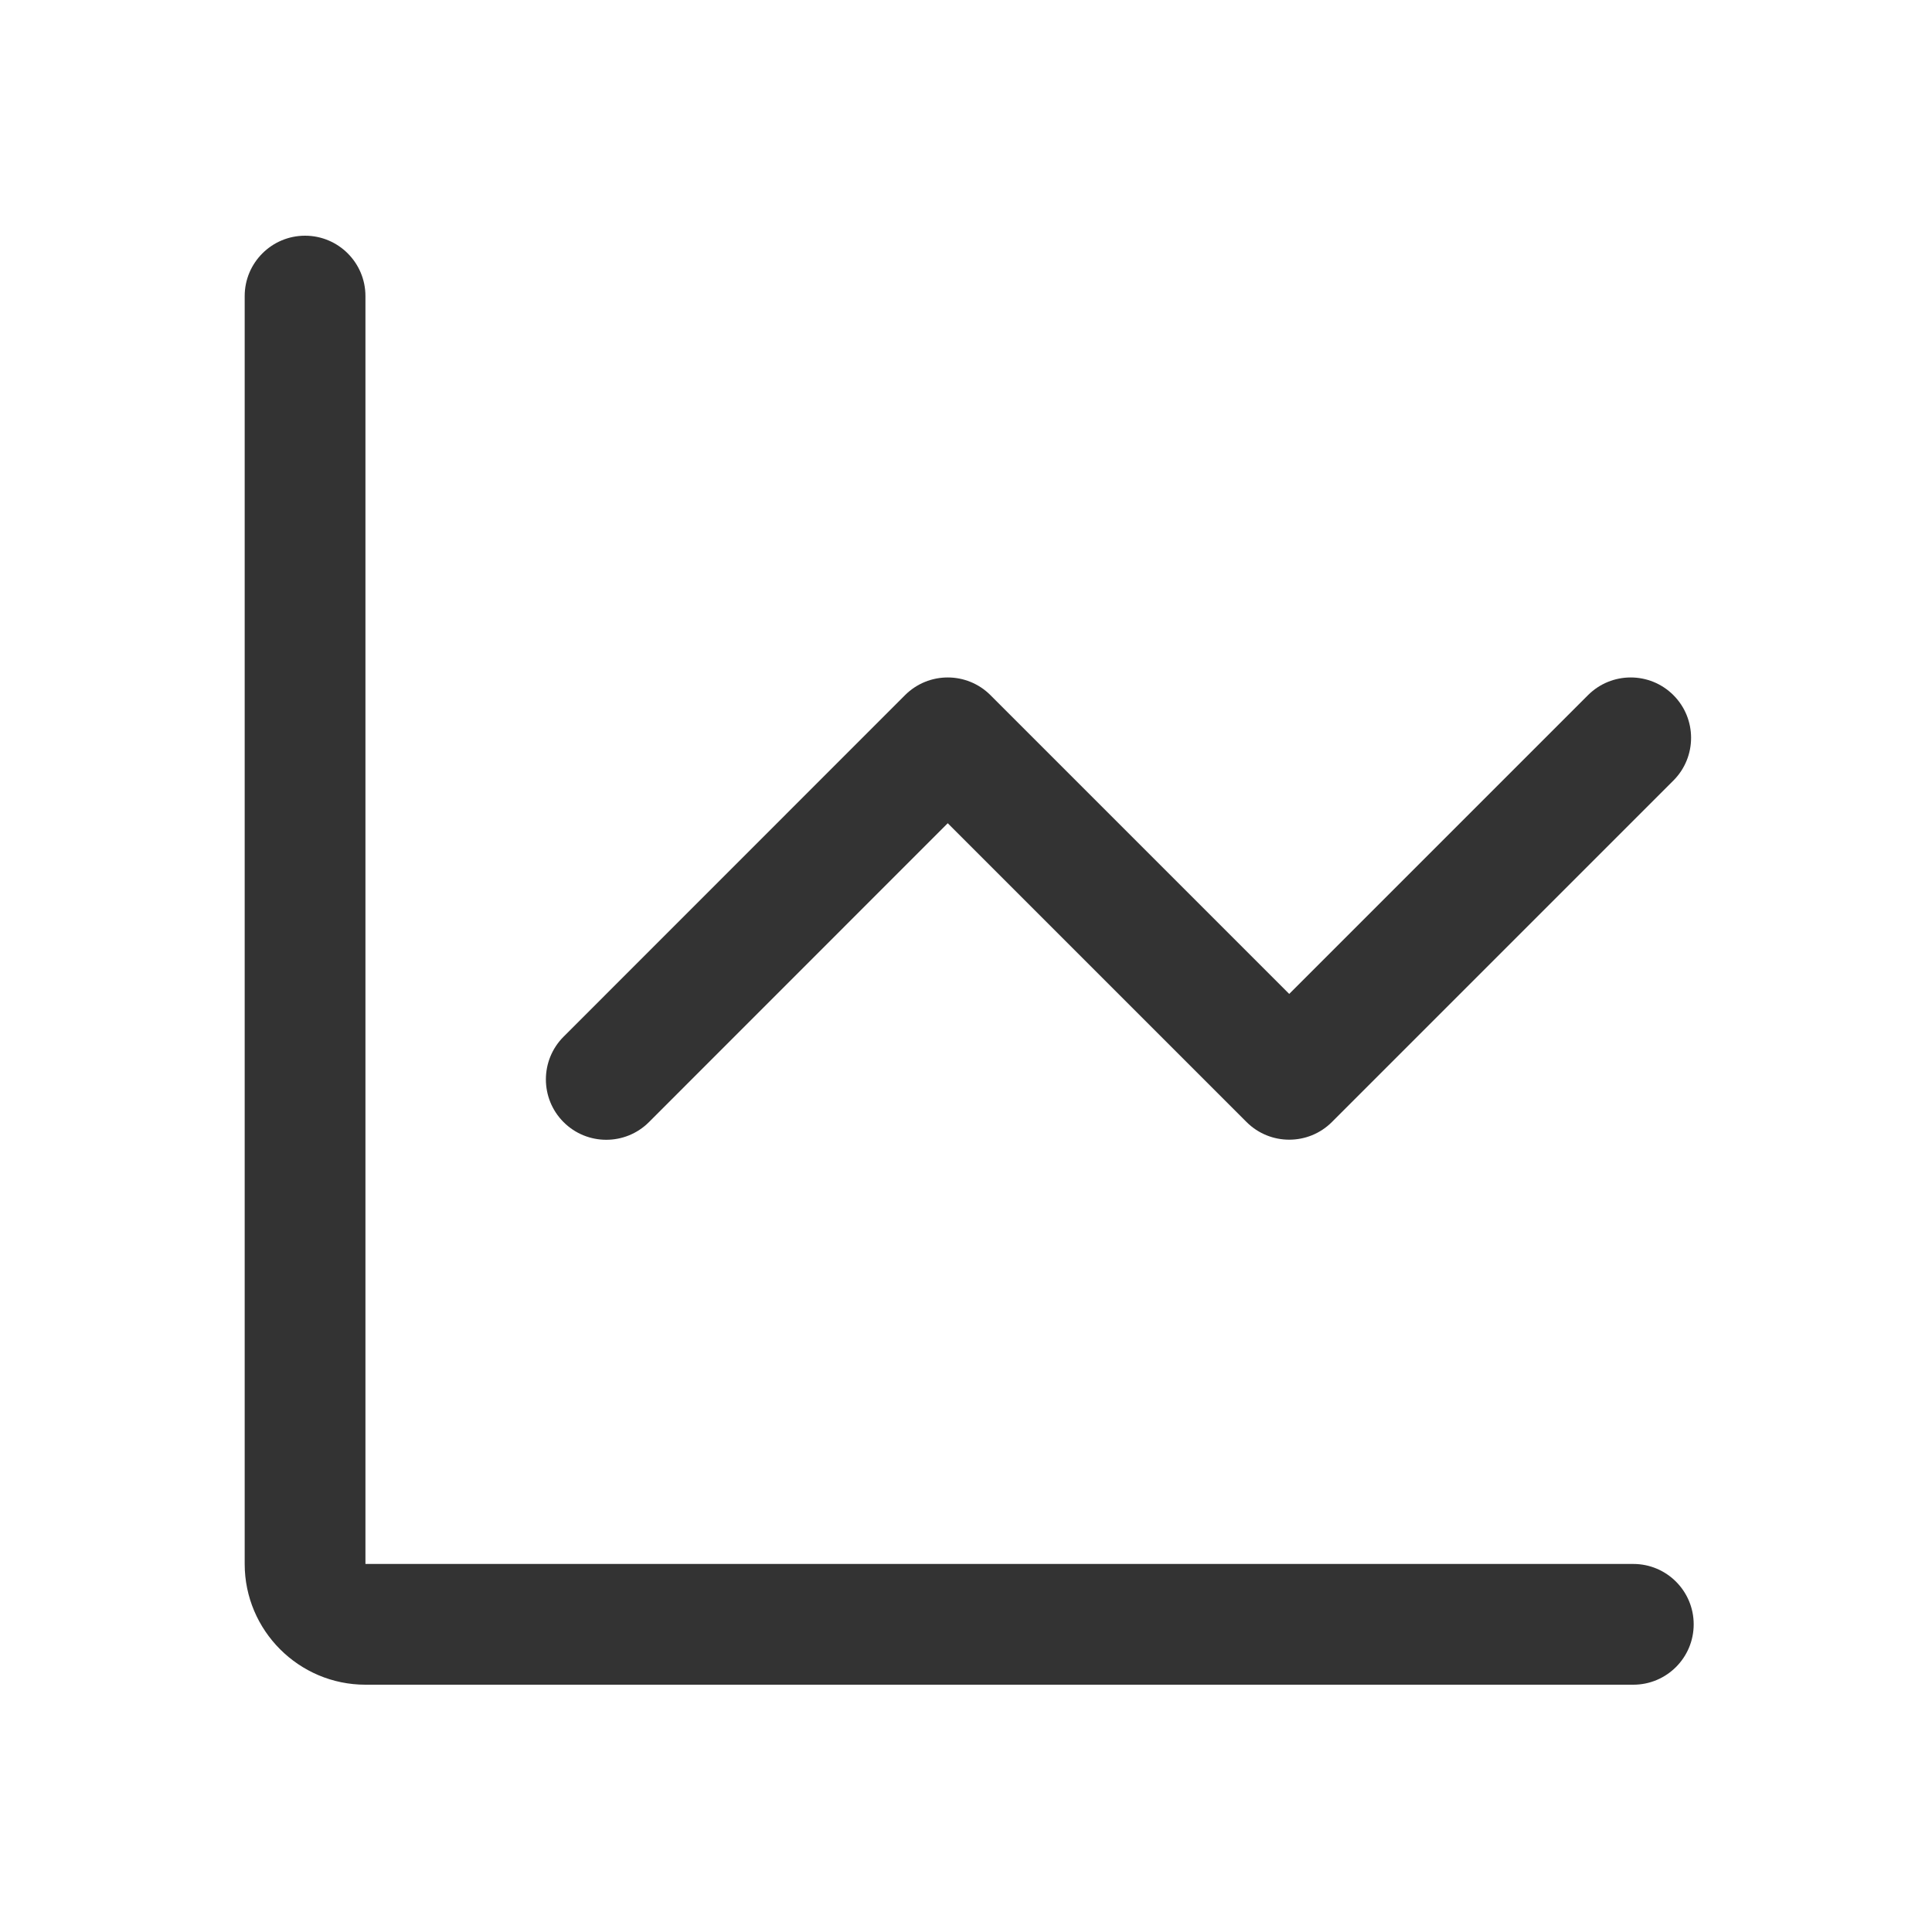 <?xml version="1.0" encoding="utf-8"?>
<!-- Generator: Adobe Illustrator 23.0.0, SVG Export Plug-In . SVG Version: 6.00 Build 0)  -->
<svg version="1.1" id="图层_1" xmlns="http://www.w3.org/2000/svg" xmlns:xlink="http://www.w3.org/1999/xlink" x="0px" y="0px"
	 viewBox="0 0 200 200" style="enable-background:new 0 0 200 200;" xml:space="preserve">
<style type="text/css">
	.st0{fill:#333333;}
</style>
<g>
	<path class="st0" d="M169.08,174.4H37.83c-6.89,0-12.5-5.61-12.5-12.5V30.65c0-3.45,2.8-6.25,6.25-6.25s6.25,2.8,6.25,6.25V161.9
		h131.25c3.45,0,6.25,2.8,6.25,6.25S172.53,174.4,169.08,174.4z"/>
</g>
<g>
	<path class="st0" d="M173.23,80.8c2.44-2.44,2.44-6.4,0-8.84s-6.4-2.44-8.84,0l-30.93,30.93l-30.93-30.93
		c-2.44-2.44-6.4-2.44-8.84,0l-35.35,35.36c-2.44,2.44-2.44,6.4,0,8.84c1.22,1.22,2.82,1.83,4.42,1.83s3.2-0.61,4.42-1.83
		l30.93-30.94l30.93,30.93c2.44,2.44,6.4,2.44,8.84,0L173.23,80.8z"/>
</g>
</svg>

